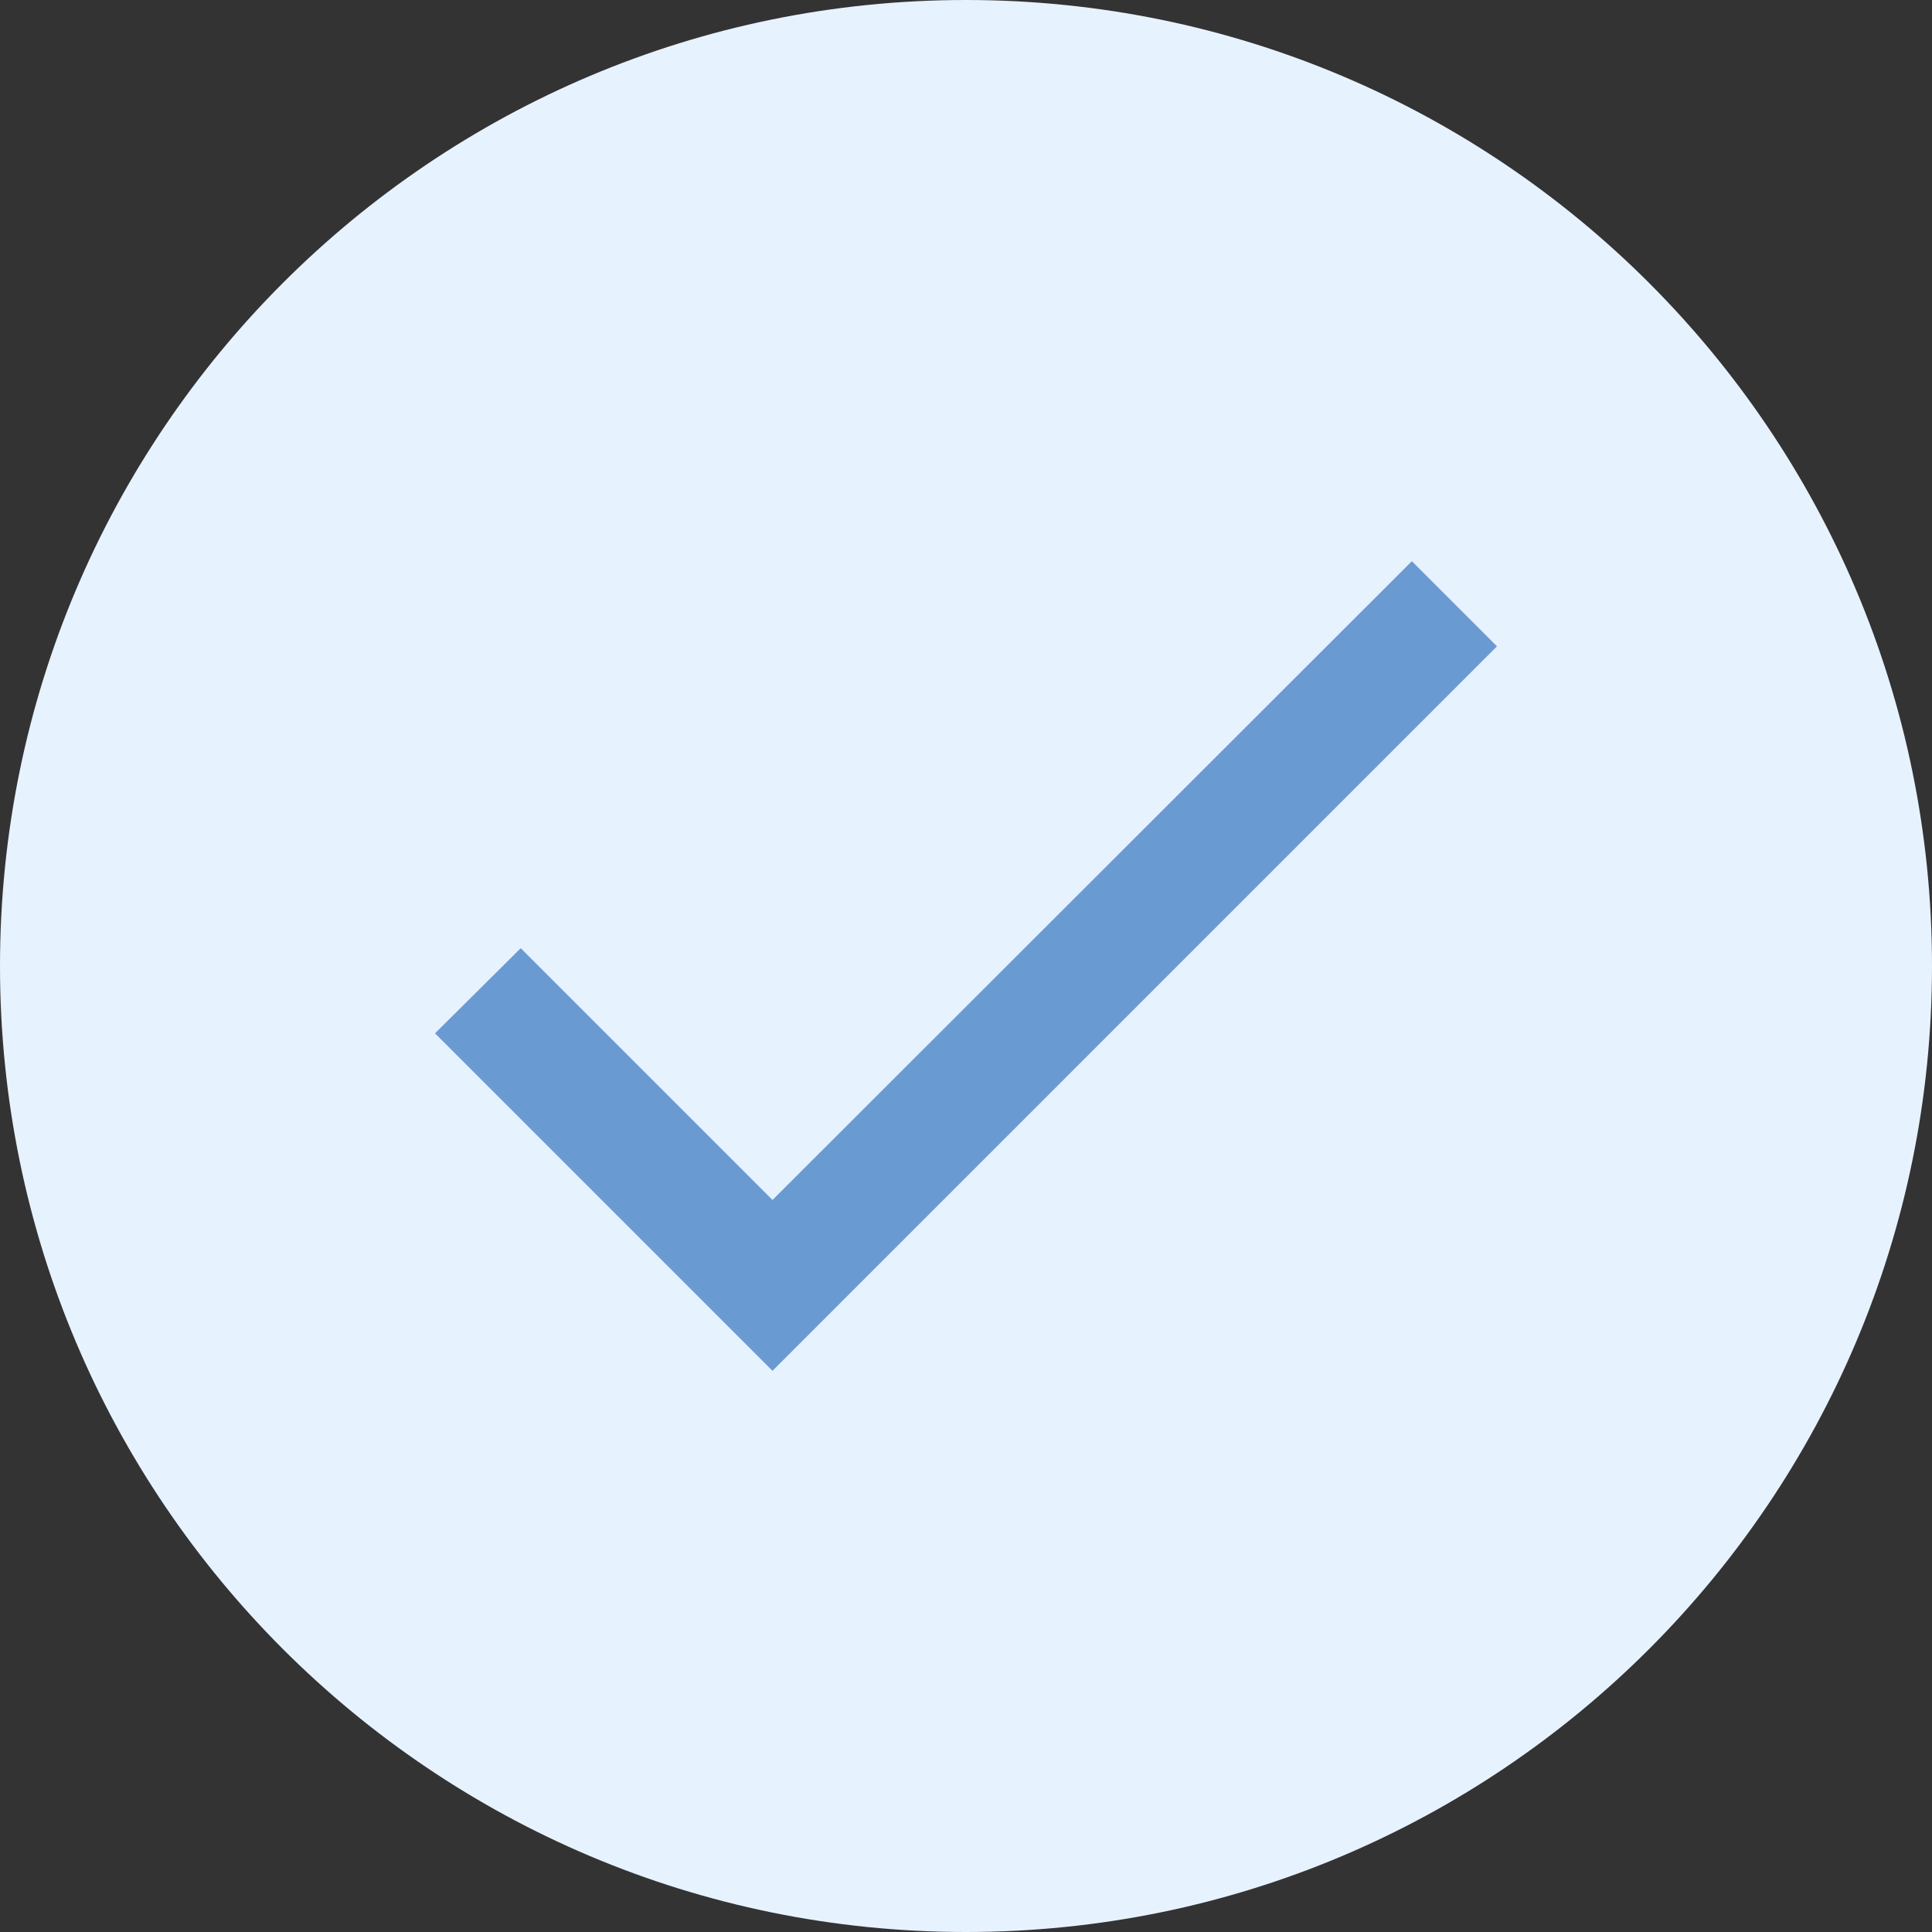 <svg width="32" height="32" viewBox="0 0 32 32" fill="none" xmlns="http://www.w3.org/2000/svg">
<rect x="0" y="0" width="32" height="32" fill="#333333" stroke="none"/>
<path d="M0 16C0 7.163 7.163 0 16 0C24.837 0 32 7.163 32 16C32 24.837 24.837 32 16 32C7.163 32 0 24.837 0 16Z" fill="#E7F2FF"/>
<path d="M12.795 19.875L8.625 15.705L7.205 17.115L12.795 22.705L24.795 10.705L23.385 9.295L12.795 19.875Z" fill="#6A9AD2"/>
</svg>
